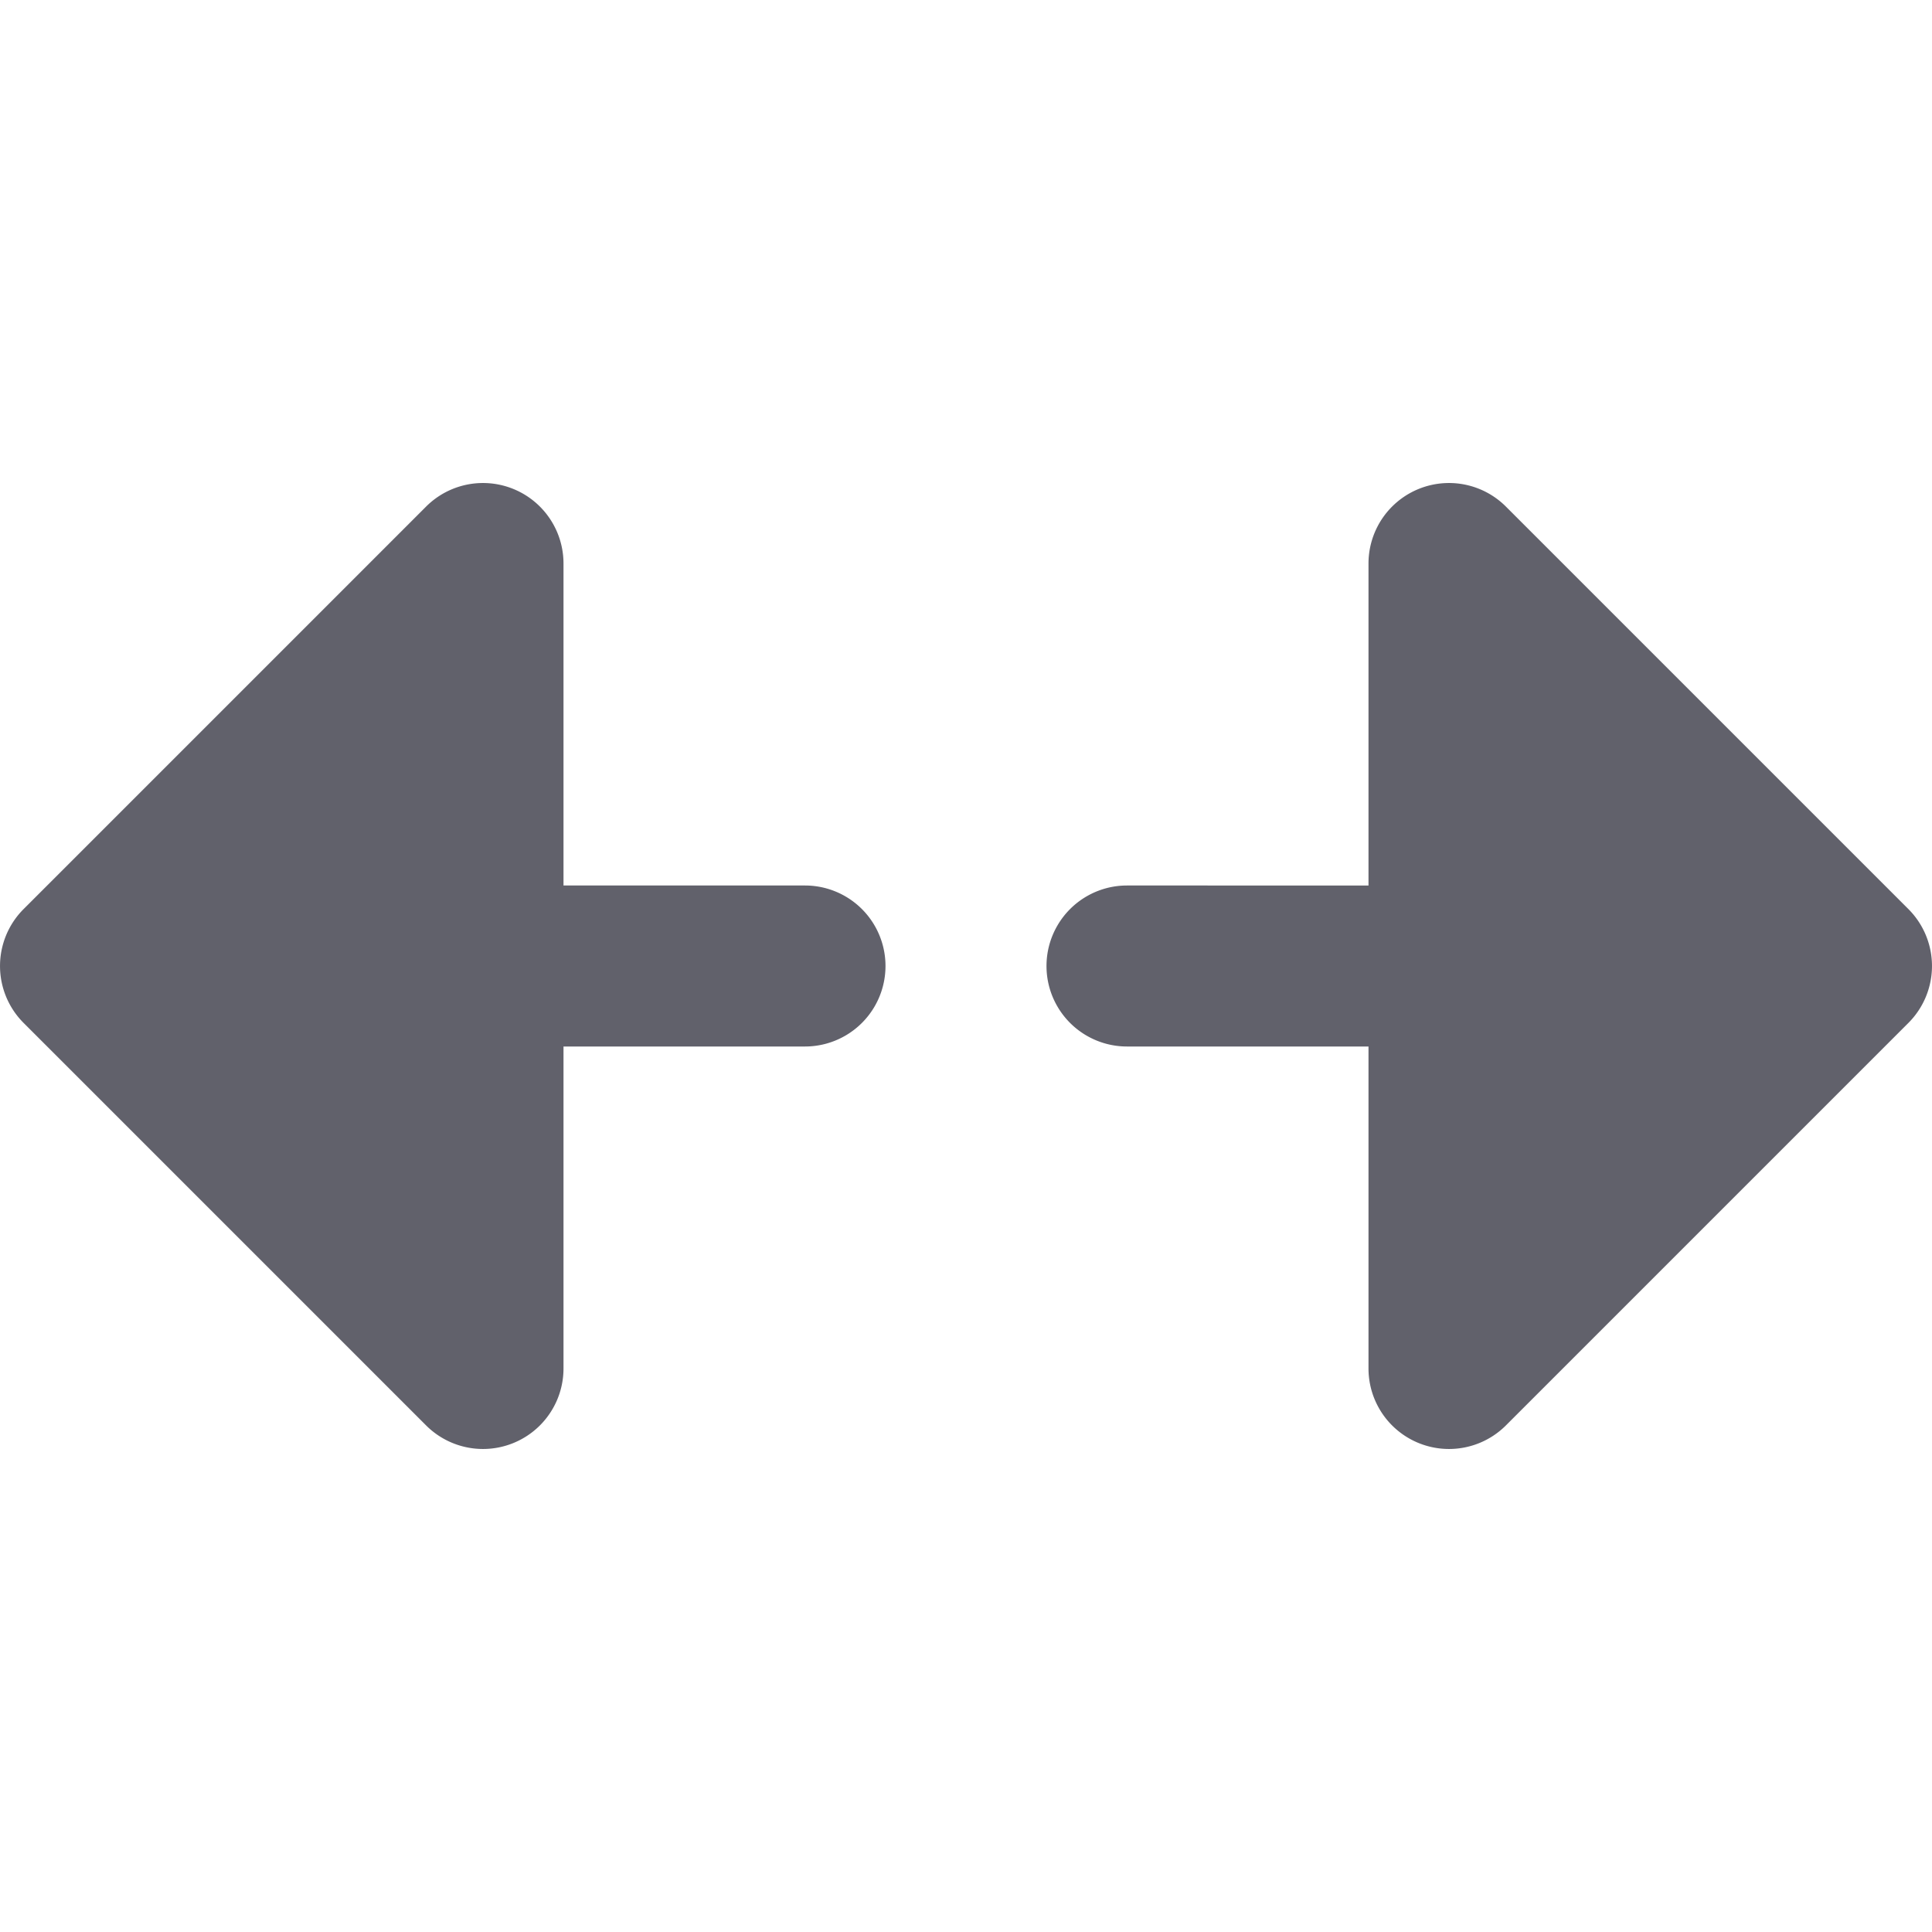 <svg xmlns="http://www.w3.org/2000/svg" height="24" width="24" viewBox="0 0 24 24"><g fill="#61616b" class="nc-icon-wrapper"><path data-color="color-2" d="M23.707,11.293l-5-5A1,1,0,0,0,17,7v4H14a1,1,0,0,0,0,2h3v4a1,1,0,0,0,1.707.707l5-5A1,1,0,0,0,23.707,11.293Z" fill="#61616b"></path><path d="M10,11H7V7a1,1,0,0,0-1.707-.707l-5,5a1,1,0,0,0,0,1.414l5,5A1,1,0,0,0,7,17V13h3a1,1,0,0,0,0-2Z" fill="#61616b"></path></g></svg>